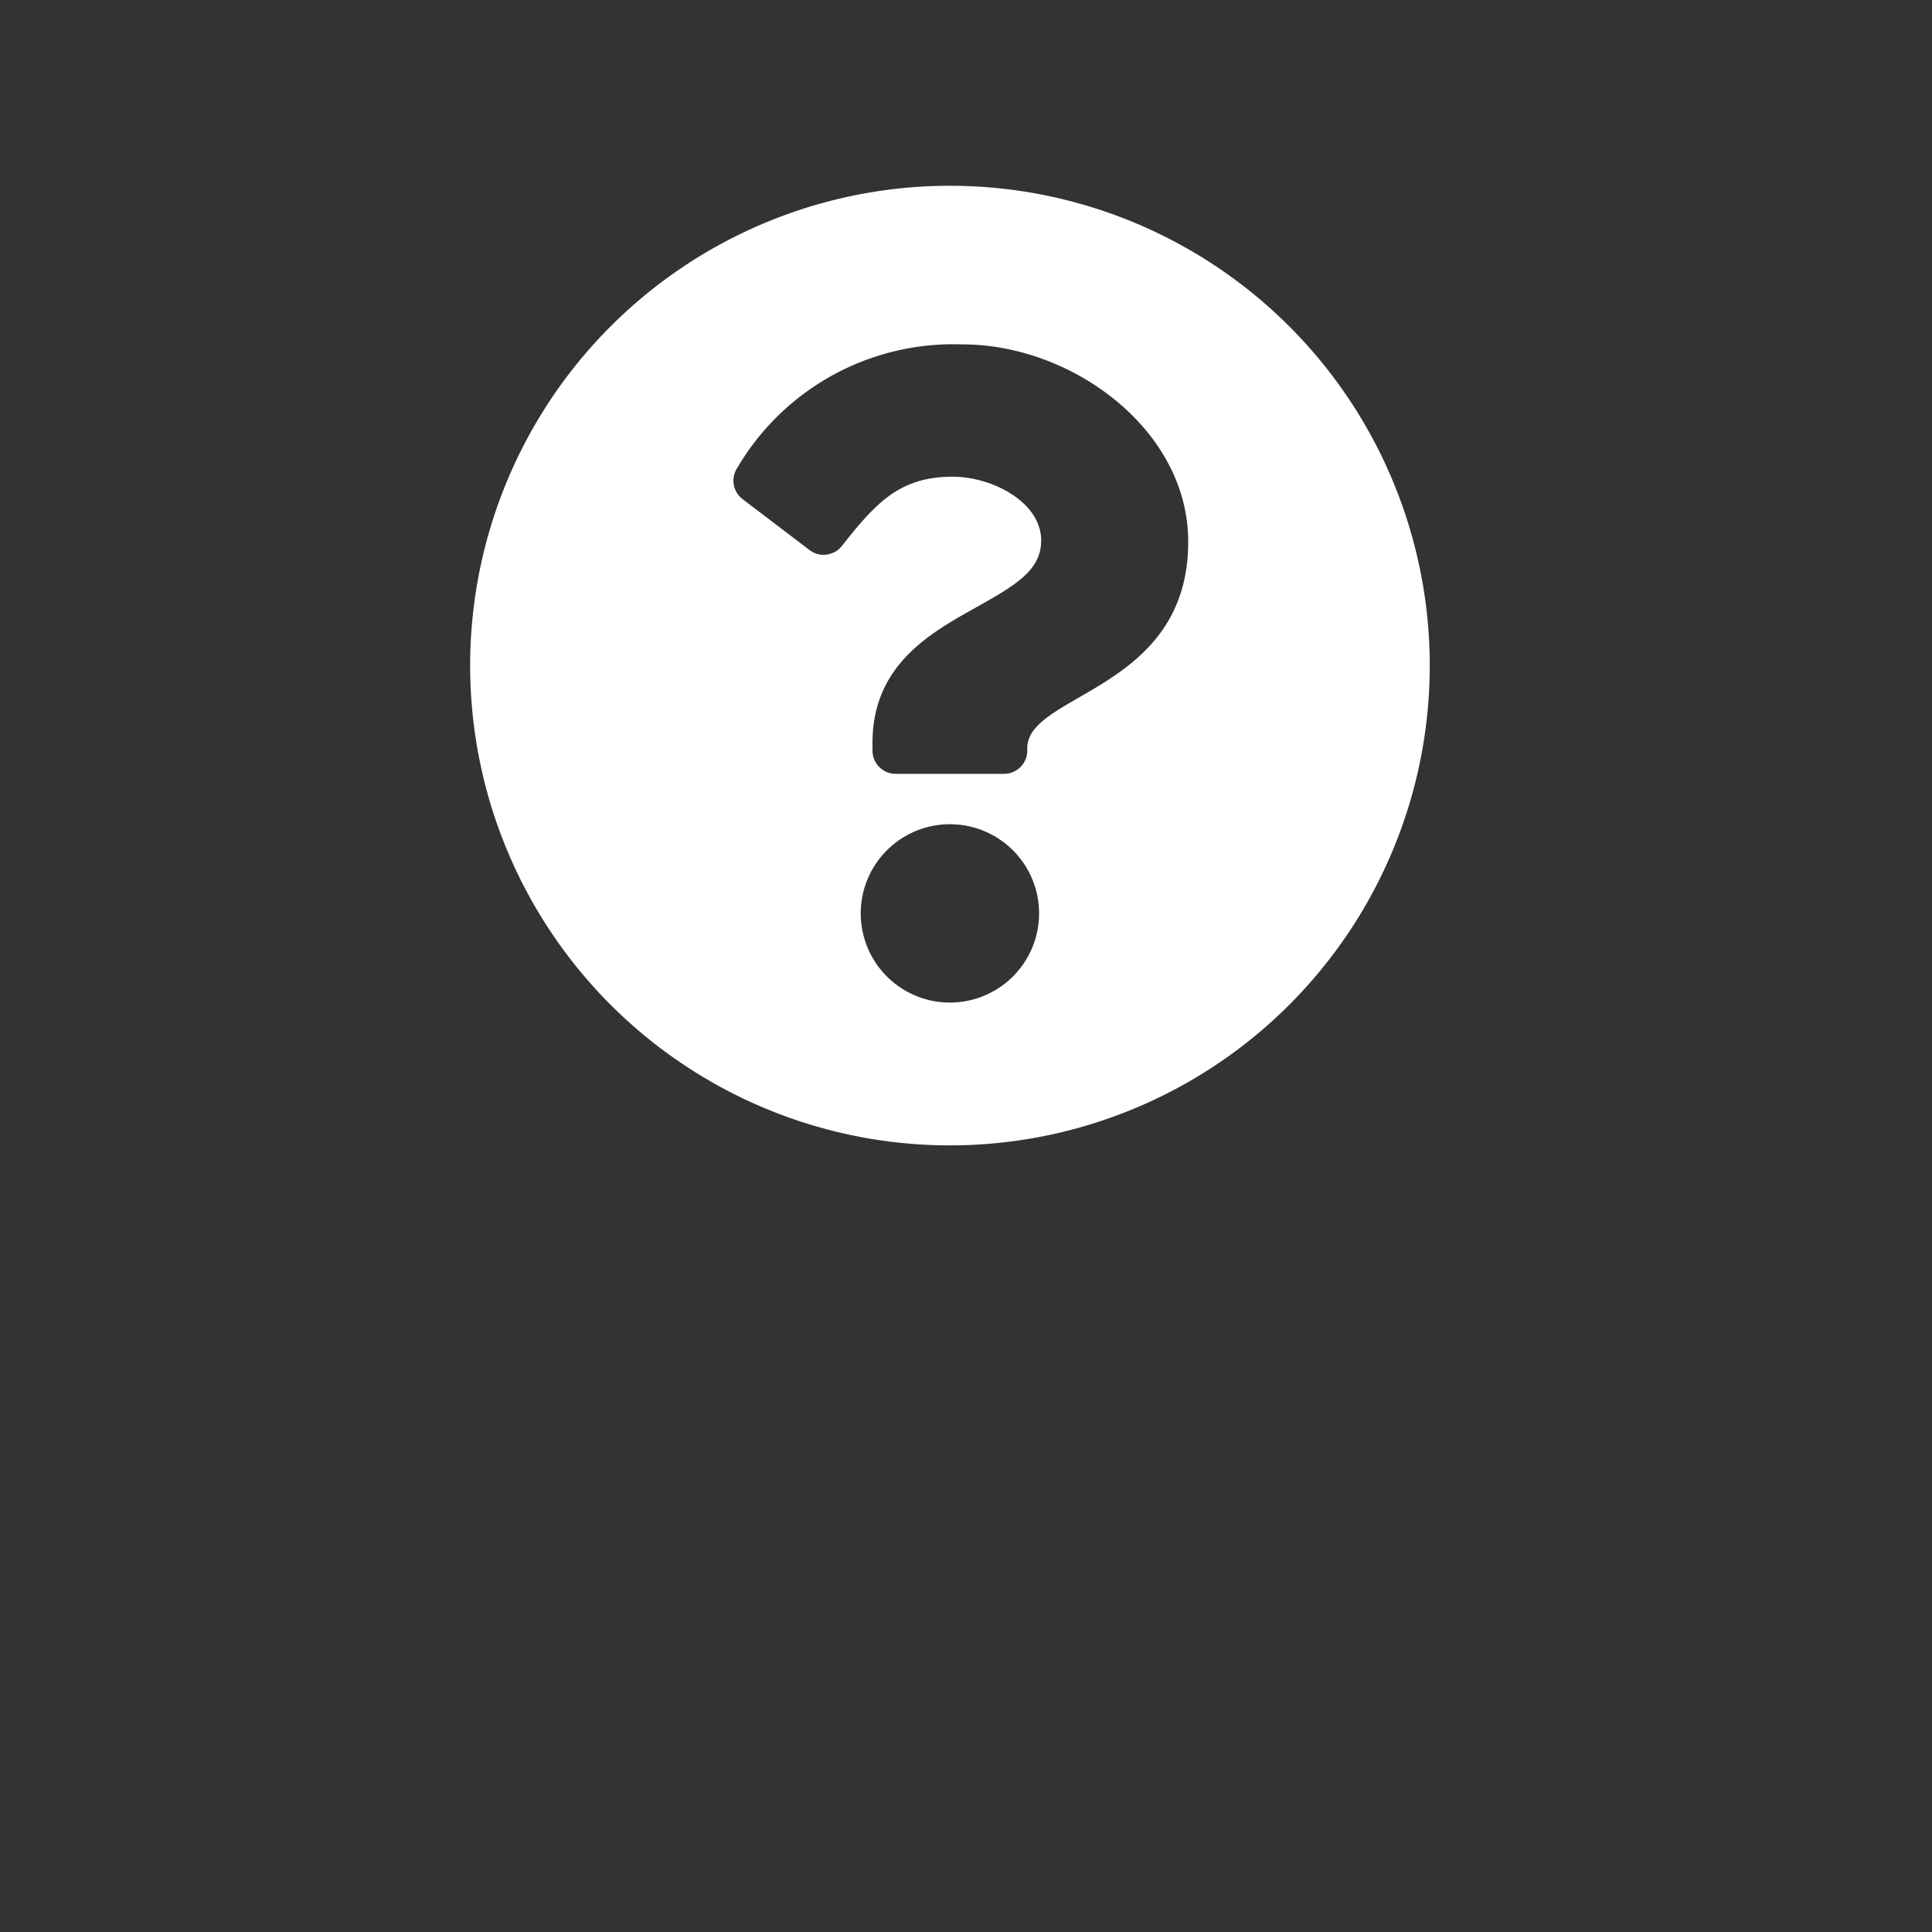 <?xml version="1.0" encoding="UTF-8" standalone="no"?>
<svg
   xmlns:dc="http://purl.org/dc/elements/1.1/"
   xmlns:cc="http://creativecommons.org/ns#"
   xmlns:rdf="http://www.w3.org/1999/02/22-rdf-syntax-ns#"
   xmlns:svg="http://www.w3.org/2000/svg"
   xmlns="http://www.w3.org/2000/svg"
   xmlns:sodipodi="http://sodipodi.sourceforge.net/DTD/sodipodi-0.dtd"
   xmlns:inkscape="http://www.inkscape.org/namespaces/inkscape"
   width="52"
   height="52"
   viewBox="0 0 52 52"
   version="1.1"
   id="svg11"
   sodipodi:docname="ic-check-faq.svg"
   inkscape:version="0.92.3 (2405546, 2018-03-11)">
  <rect x="0" y="0" width="52" height="52" fill="#333333" stroke="none"/>
  <sodipodi:namedview
     pagecolor="#ffffff"
     bordercolor="#666666"
     borderopacity="1"
     objecttolerance="10"
     gridtolerance="10"
     guidetolerance="10"
     inkscape:pageopacity="0"
     inkscape:pageshadow="2"
     inkscape:window-width="1920"
     inkscape:window-height="1029"
     id="namedview13"
     showgrid="false"
     inkscape:zoom="12.836708"
     inkscape:cx="19.442332"
     inkscape:cy="25.876147"
     inkscape:window-x="0"
     inkscape:window-y="0"
     inkscape:window-maximized="1"
     inkscape:current-layer="Сгруппировать_1452" />
  <defs
     id="defs4">
    <clipPath
       id="clip-path">
      <rect
         id="Прямоугольник_1741"
         data-name="Прямоугольник 1741"
         width="52"
         height="52"
         transform="translate(3919 1871)"
         fill="none"
         stroke="#707070"
         stroke-width="1" />
    </clipPath>
  </defs>
  <g
     id="Группа_масок_61"
     data-name="Группа масок 61"
     transform="translate(-3919 -1871)"
     clip-path="url(#clip-path)">
    <g
       id="Сгруппировать_1462"
       data-name="Сгруппировать 1462"
       transform="translate(2.196 -0.964)">
      <g
         id="Сгруппировать_1452"
         data-name="Сгруппировать 1452"
         transform="translate(3918.163 1865.669)">
        <path
           id="Icon_awesome-question-circle"
           data-name="Icon awesome-question-circle"
           d="M26.391,13.477A12.914,12.914,0,1,1,13.477.563,12.914,12.914,0,0,1,26.391,13.477ZM13.823,4.833a6.745,6.745,0,0,0-6.069,3.32A.626.626,0,0,0,7.9,9L9.7,10.369a.625.625,0,0,0,.868-.111c.93-1.18,1.568-1.864,2.984-1.864,1.064,0,2.38.685,2.38,1.716,0,.78-.644,1.18-1.694,1.769-1.225.687-2.846,1.541-2.846,3.679v.208a.625.625,0,0,0,.625.625h2.916a.625.625,0,0,0,.625-.625V15.7c0-1.482,4.332-1.544,4.332-5.555C19.891,7.124,16.758,4.833,13.823,4.833Zm-.347,12.914a2.4,2.4,0,1,0,2.4,2.4A2.4,2.4,0,0,0,13.477,17.747Z"
           transform="translate(10.732 10.732)"
           fill="#fff" />
      </g>
    </g>
  </g>
</svg>
